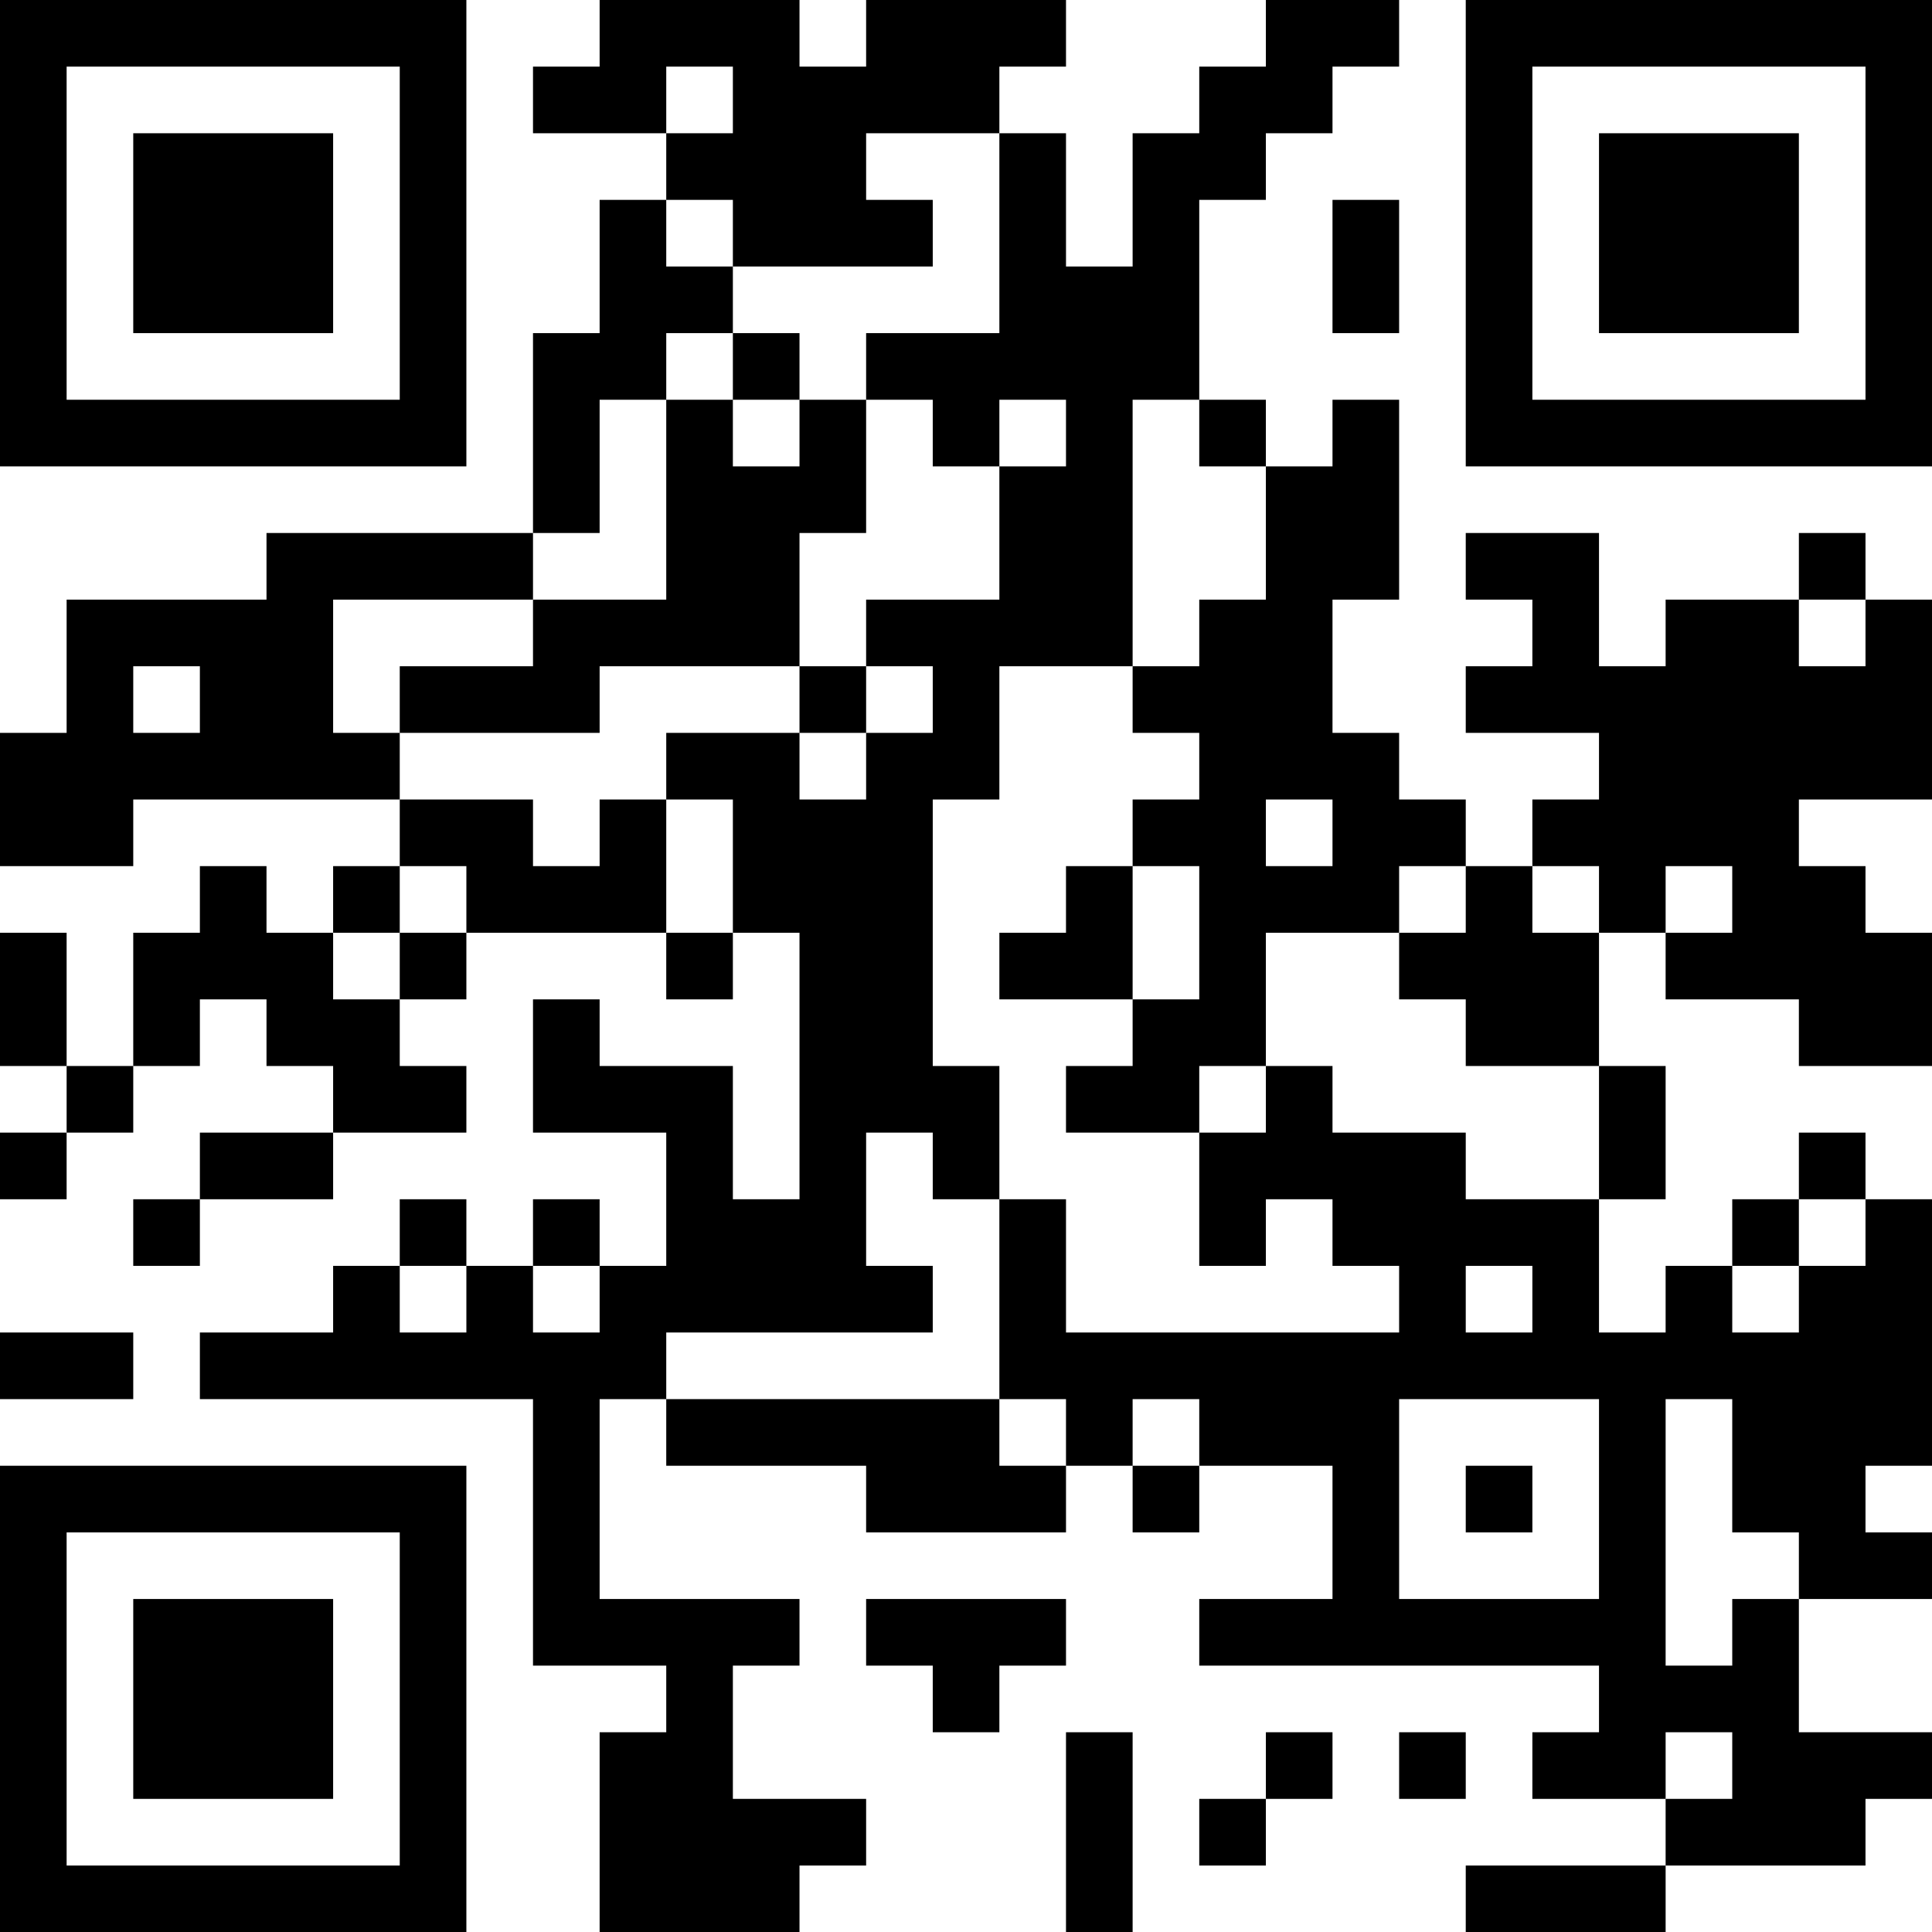 <?xml version="1.0" encoding="UTF-8"?>
<svg xmlns="http://www.w3.org/2000/svg" version="1.1" width="200" height="200" viewBox="0 0 200 200"><rect x="0" y="0" width="200" height="200" fill="#ffffff"/><g transform="scale(6.897)"><g transform="translate(0,0)"><path fill-rule="evenodd" d="M9 0L9 1L8 1L8 2L10 2L10 3L9 3L9 5L8 5L8 8L4 8L4 9L1 9L1 11L0 11L0 13L2 13L2 12L6 12L6 13L5 13L5 14L4 14L4 13L3 13L3 14L2 14L2 16L1 16L1 14L0 14L0 16L1 16L1 17L0 17L0 18L1 18L1 17L2 17L2 16L3 16L3 15L4 15L4 16L5 16L5 17L3 17L3 18L2 18L2 19L3 19L3 18L5 18L5 17L7 17L7 16L6 16L6 15L7 15L7 14L10 14L10 15L11 15L11 14L12 14L12 18L11 18L11 16L9 16L9 15L8 15L8 17L10 17L10 19L9 19L9 18L8 18L8 19L7 19L7 18L6 18L6 19L5 19L5 20L3 20L3 21L8 21L8 25L10 25L10 26L9 26L9 29L12 29L12 28L13 28L13 27L11 27L11 25L12 25L12 24L9 24L9 21L10 21L10 22L13 22L13 23L16 23L16 22L17 22L17 23L18 23L18 22L20 22L20 24L18 24L18 25L24 25L24 26L23 26L23 27L25 27L25 28L22 28L22 29L25 29L25 28L28 28L28 27L29 27L29 26L27 26L27 24L29 24L29 23L28 23L28 22L29 22L29 18L28 18L28 17L27 17L27 18L26 18L26 19L25 19L25 20L24 20L24 18L25 18L25 16L24 16L24 14L25 14L25 15L27 15L27 16L29 16L29 14L28 14L28 13L27 13L27 12L29 12L29 9L28 9L28 8L27 8L27 9L25 9L25 10L24 10L24 8L22 8L22 9L23 9L23 10L22 10L22 11L24 11L24 12L23 12L23 13L22 13L22 12L21 12L21 11L20 11L20 9L21 9L21 6L20 6L20 7L19 7L19 6L18 6L18 3L19 3L19 2L20 2L20 1L21 1L21 0L19 0L19 1L18 1L18 2L17 2L17 4L16 4L16 2L15 2L15 1L16 1L16 0L13 0L13 1L12 1L12 0ZM10 1L10 2L11 2L11 1ZM13 2L13 3L14 3L14 4L11 4L11 3L10 3L10 4L11 4L11 5L10 5L10 6L9 6L9 8L8 8L8 9L5 9L5 11L6 11L6 12L8 12L8 13L9 13L9 12L10 12L10 14L11 14L11 12L10 12L10 11L12 11L12 12L13 12L13 11L14 11L14 10L13 10L13 9L15 9L15 7L16 7L16 6L15 6L15 7L14 7L14 6L13 6L13 5L15 5L15 2ZM20 3L20 5L21 5L21 3ZM11 5L11 6L10 6L10 9L8 9L8 10L6 10L6 11L9 11L9 10L12 10L12 11L13 11L13 10L12 10L12 8L13 8L13 6L12 6L12 5ZM11 6L11 7L12 7L12 6ZM17 6L17 10L15 10L15 12L14 12L14 16L15 16L15 18L14 18L14 17L13 17L13 19L14 19L14 20L10 20L10 21L15 21L15 22L16 22L16 21L15 21L15 18L16 18L16 20L21 20L21 19L20 19L20 18L19 18L19 19L18 19L18 17L19 17L19 16L20 16L20 17L22 17L22 18L24 18L24 16L22 16L22 15L21 15L21 14L22 14L22 13L21 13L21 14L19 14L19 16L18 16L18 17L16 17L16 16L17 16L17 15L18 15L18 13L17 13L17 12L18 12L18 11L17 11L17 10L18 10L18 9L19 9L19 7L18 7L18 6ZM27 9L27 10L28 10L28 9ZM2 10L2 11L3 11L3 10ZM19 12L19 13L20 13L20 12ZM6 13L6 14L5 14L5 15L6 15L6 14L7 14L7 13ZM16 13L16 14L15 14L15 15L17 15L17 13ZM23 13L23 14L24 14L24 13ZM25 13L25 14L26 14L26 13ZM27 18L27 19L26 19L26 20L27 20L27 19L28 19L28 18ZM6 19L6 20L7 20L7 19ZM8 19L8 20L9 20L9 19ZM22 19L22 20L23 20L23 19ZM0 20L0 21L2 21L2 20ZM17 21L17 22L18 22L18 21ZM21 21L21 24L24 24L24 21ZM25 21L25 25L26 25L26 24L27 24L27 23L26 23L26 21ZM22 22L22 23L23 23L23 22ZM13 24L13 25L14 25L14 26L15 26L15 25L16 25L16 24ZM16 26L16 29L17 29L17 26ZM19 26L19 27L18 27L18 28L19 28L19 27L20 27L20 26ZM21 26L21 27L22 27L22 26ZM25 26L25 27L26 27L26 26ZM0 0L0 7L7 7L7 0ZM1 1L1 6L6 6L6 1ZM2 2L2 5L5 5L5 2ZM22 0L22 7L29 7L29 0ZM23 1L23 6L28 6L28 1ZM24 2L24 5L27 5L27 2ZM0 22L0 29L7 29L7 22ZM1 23L1 28L6 28L6 23ZM2 24L2 27L5 27L5 24Z" fill="#000000"/></g></g></svg>
